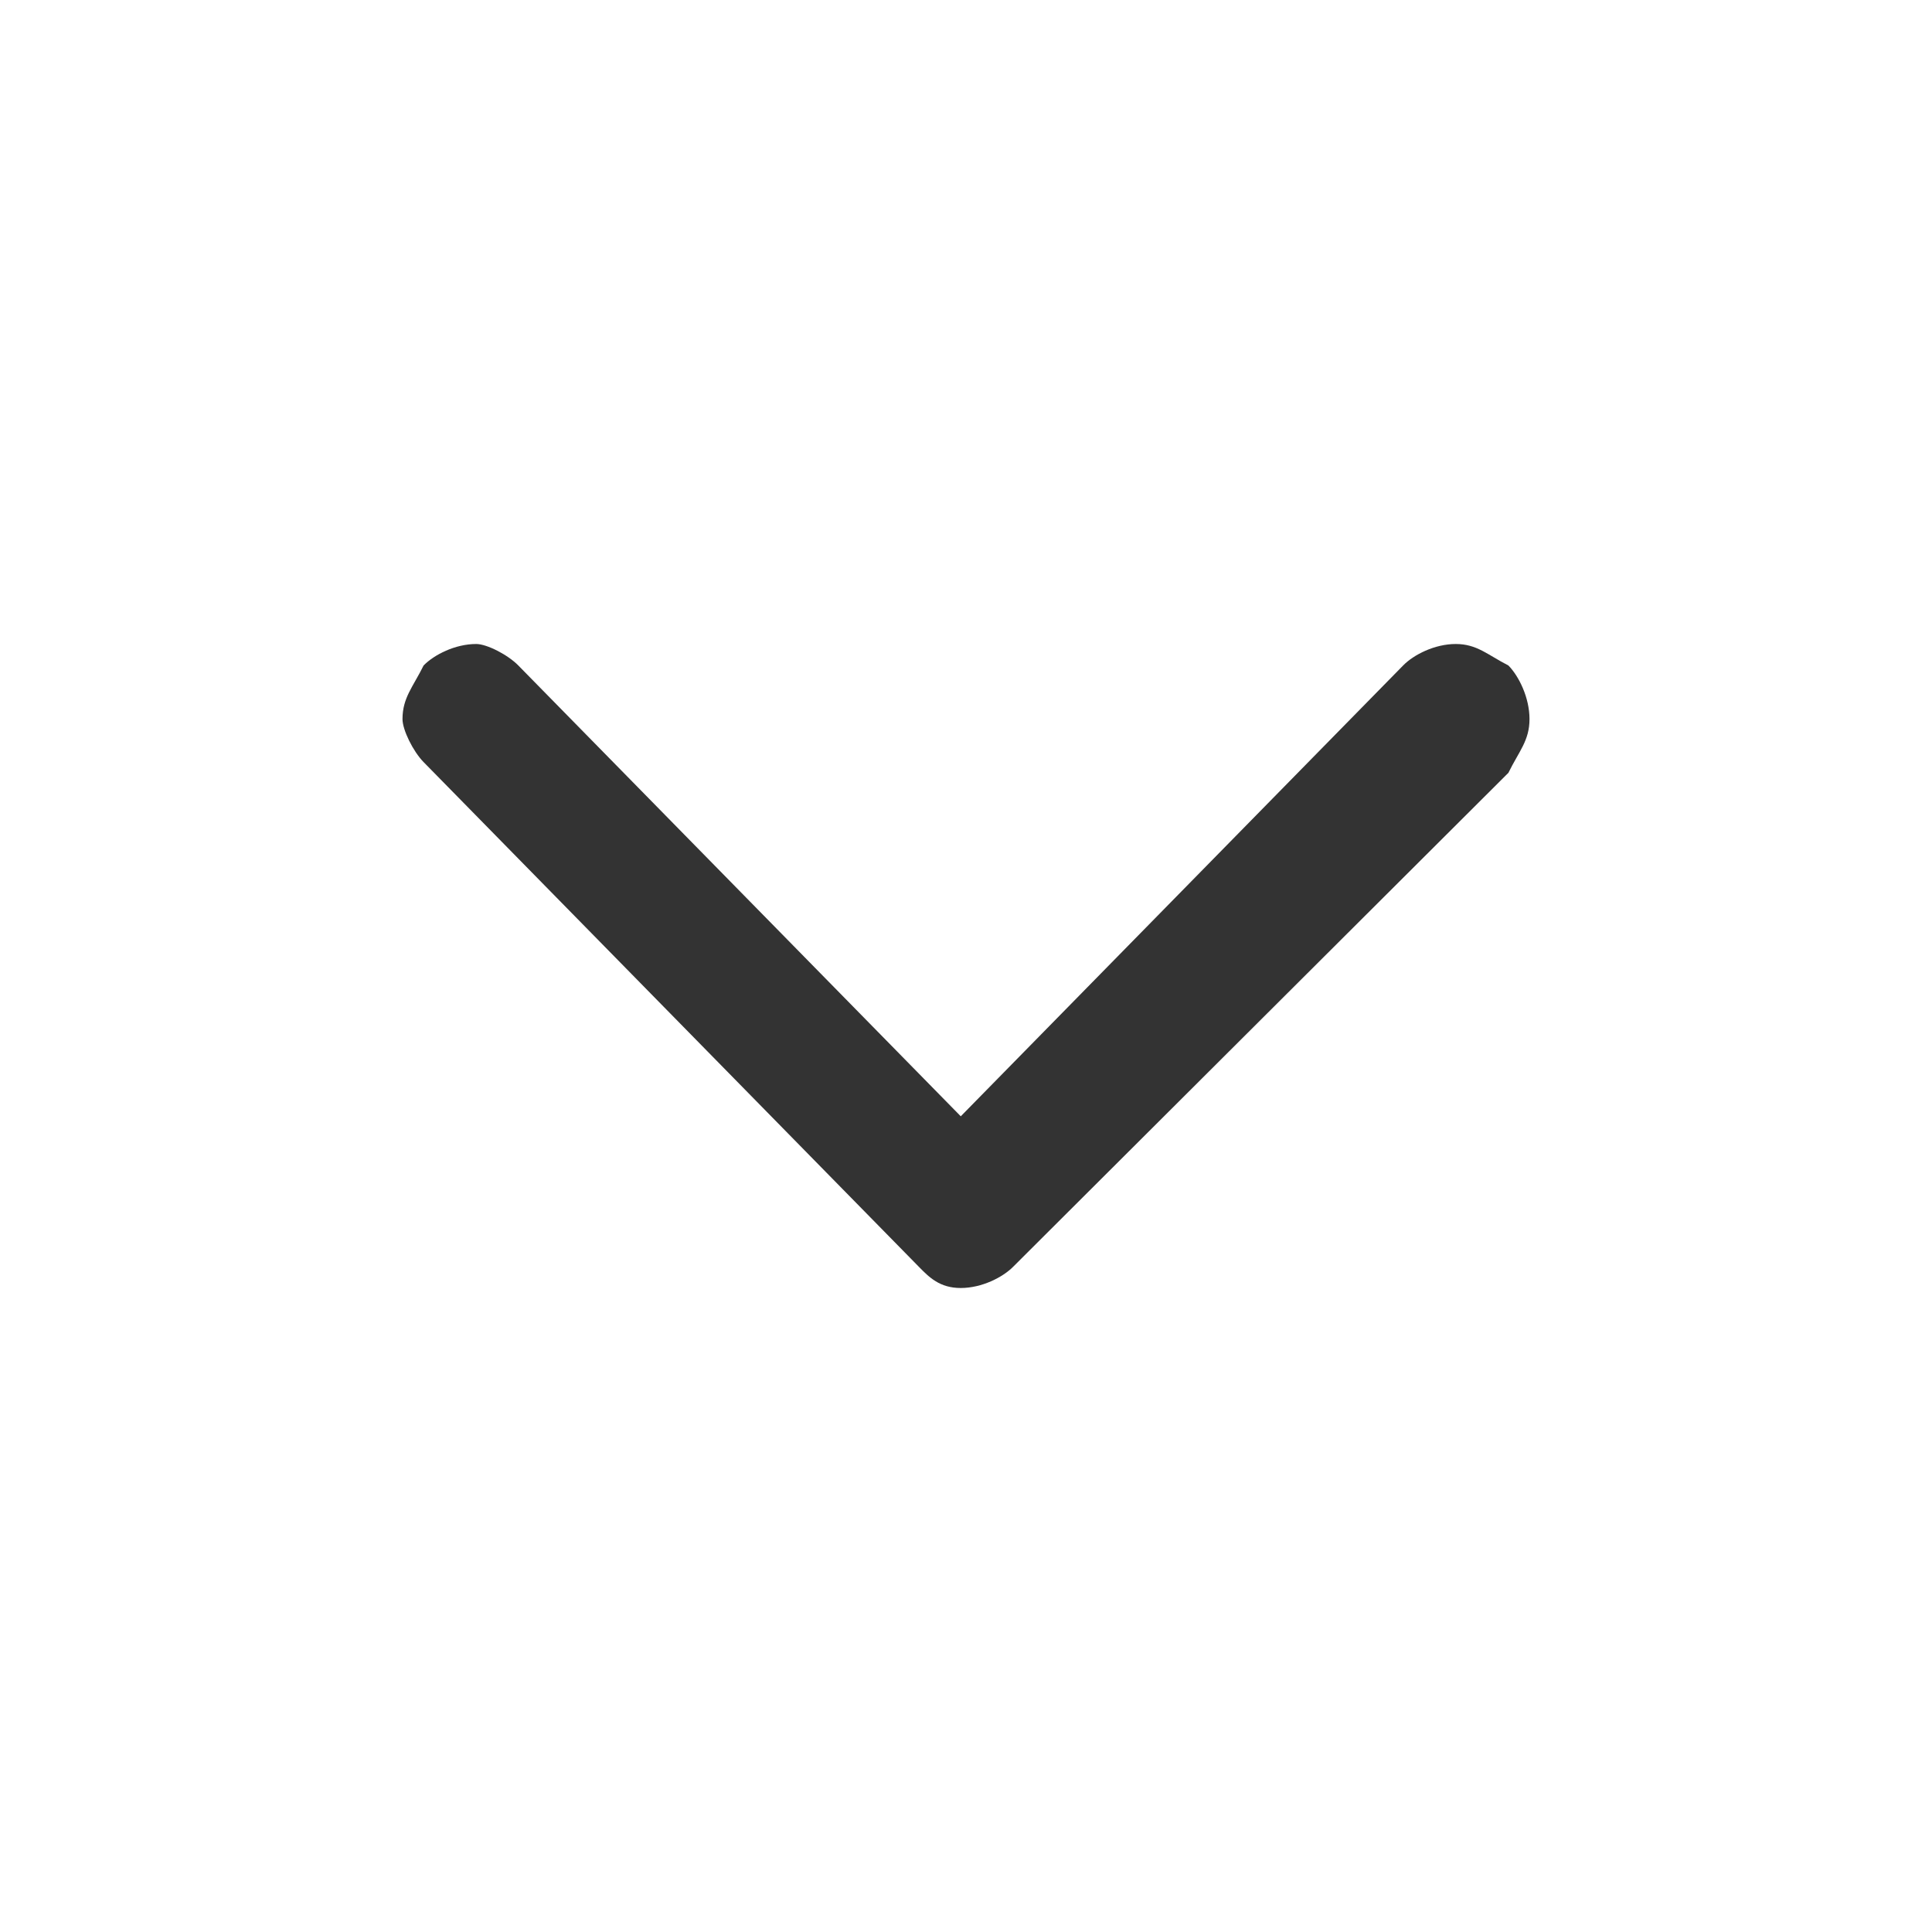 <svg width="24" height="24" viewBox="0 0 24 24" fill="none" xmlns="http://www.w3.org/2000/svg">
    <path d="M11.935 13.867L17.43 8.267C17.561 8.133 17.822 8 18.084 8C18.346 8 18.477 8.133 18.738 8.267C18.869 8.4 19 8.667 19 8.933C19 9.2 18.869 9.333 18.738 9.6L12.589 15.733C12.458 15.867 12.196 16 11.935 16C11.673 16 11.542 15.867 11.411 15.733L5.262 9.467C5.131 9.333 5 9.067 5 8.933C5 8.667 5.131 8.533 5.262 8.267C5.393 8.133 5.654 8 5.916 8C6.047 8 6.308 8.133 6.439 8.267L11.935 13.867Z" fill="#333333" />
</svg>
